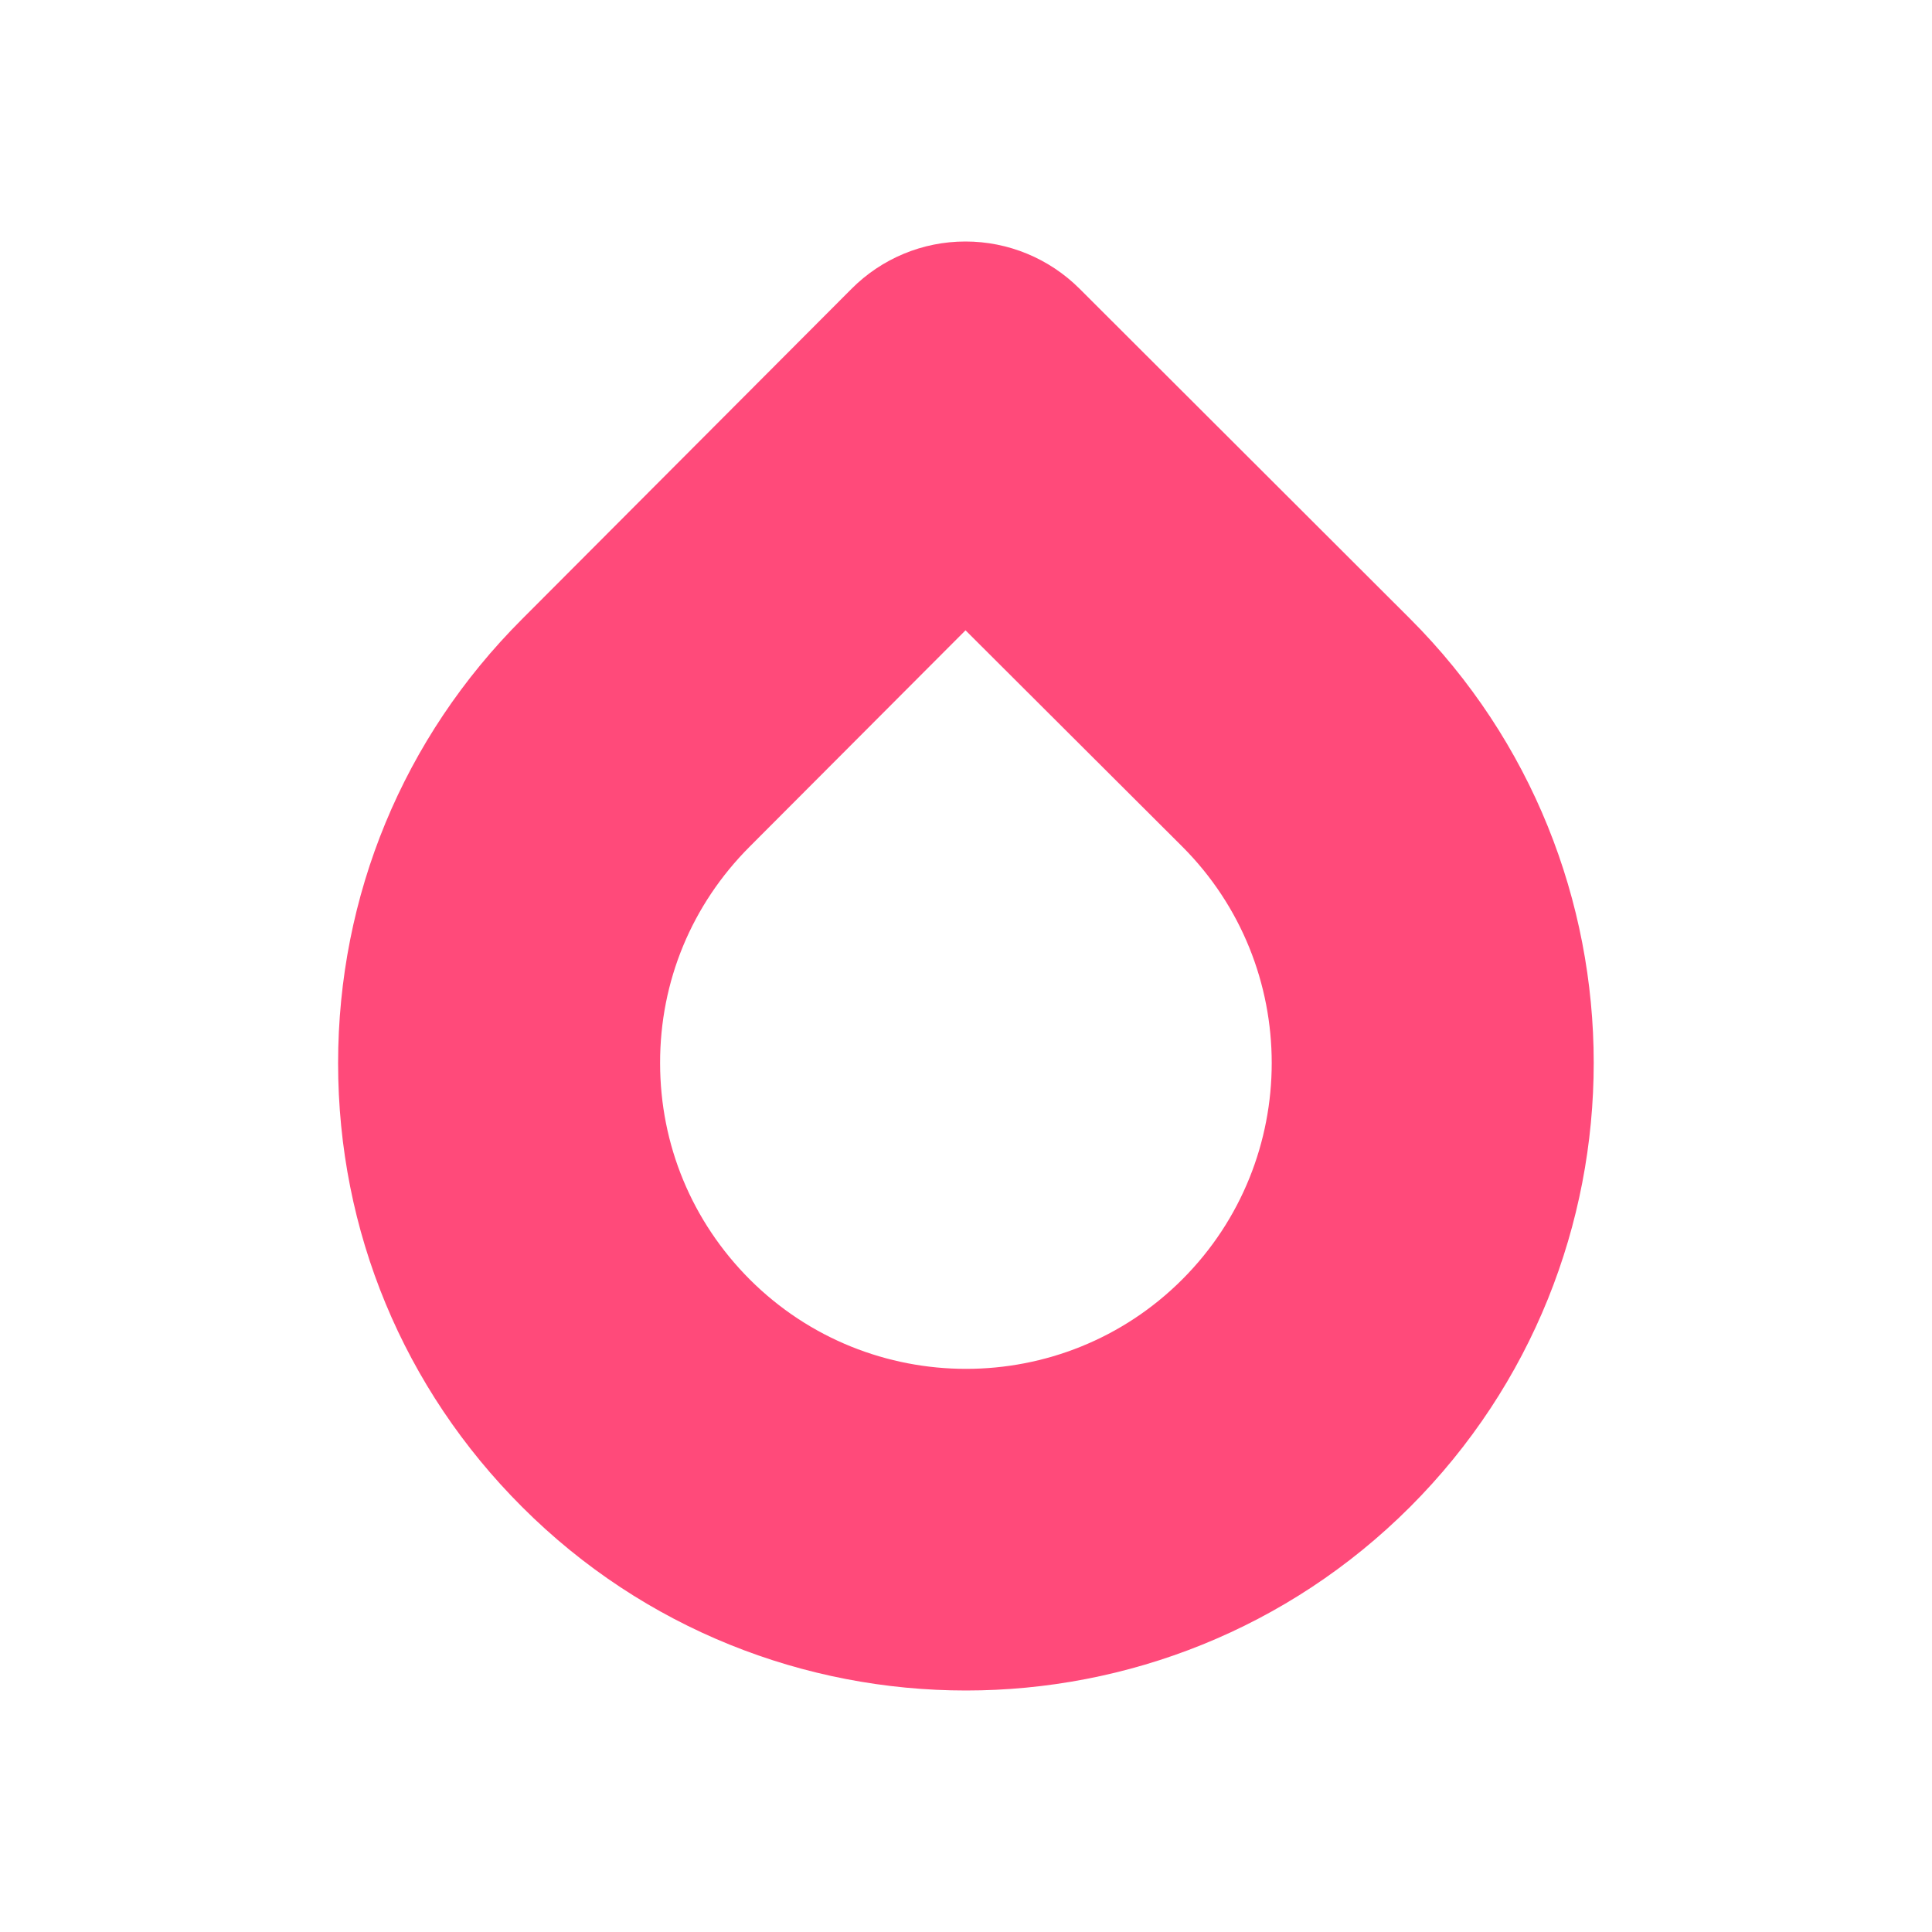 <?xml version="1.0" encoding="utf-8"?>
<svg xmlns="http://www.w3.org/2000/svg" viewBox="0 0 12 12" fill="#FF4A7A">
<path d="M6,10.5c-0.999,0-1.997-0.38-2.757-1.14C2.506,8.624,2.1,7.646,2.1,6.604s0.405-2.021,1.142-2.758l2.047-2.052
	C5.476,1.606,5.73,1.5,5.996,1.5c0,0,0,0,0.001,0c0.265,0,0.519,0.105,0.707,0.292l2.054,2.051c1.521,1.521,1.521,3.995,0.001,5.516
	C7.998,10.12,6.998,10.5,6,10.5z M5.997,3.915l-1.34,1.343C4.297,5.618,4.099,6.095,4.1,6.603c0,0.508,0.198,0.984,0.557,1.344
	c0.741,0.74,1.946,0.741,2.687-0.001c0.74-0.741,0.74-1.947-0.001-2.688L5.997,3.915z"/>
</svg>
